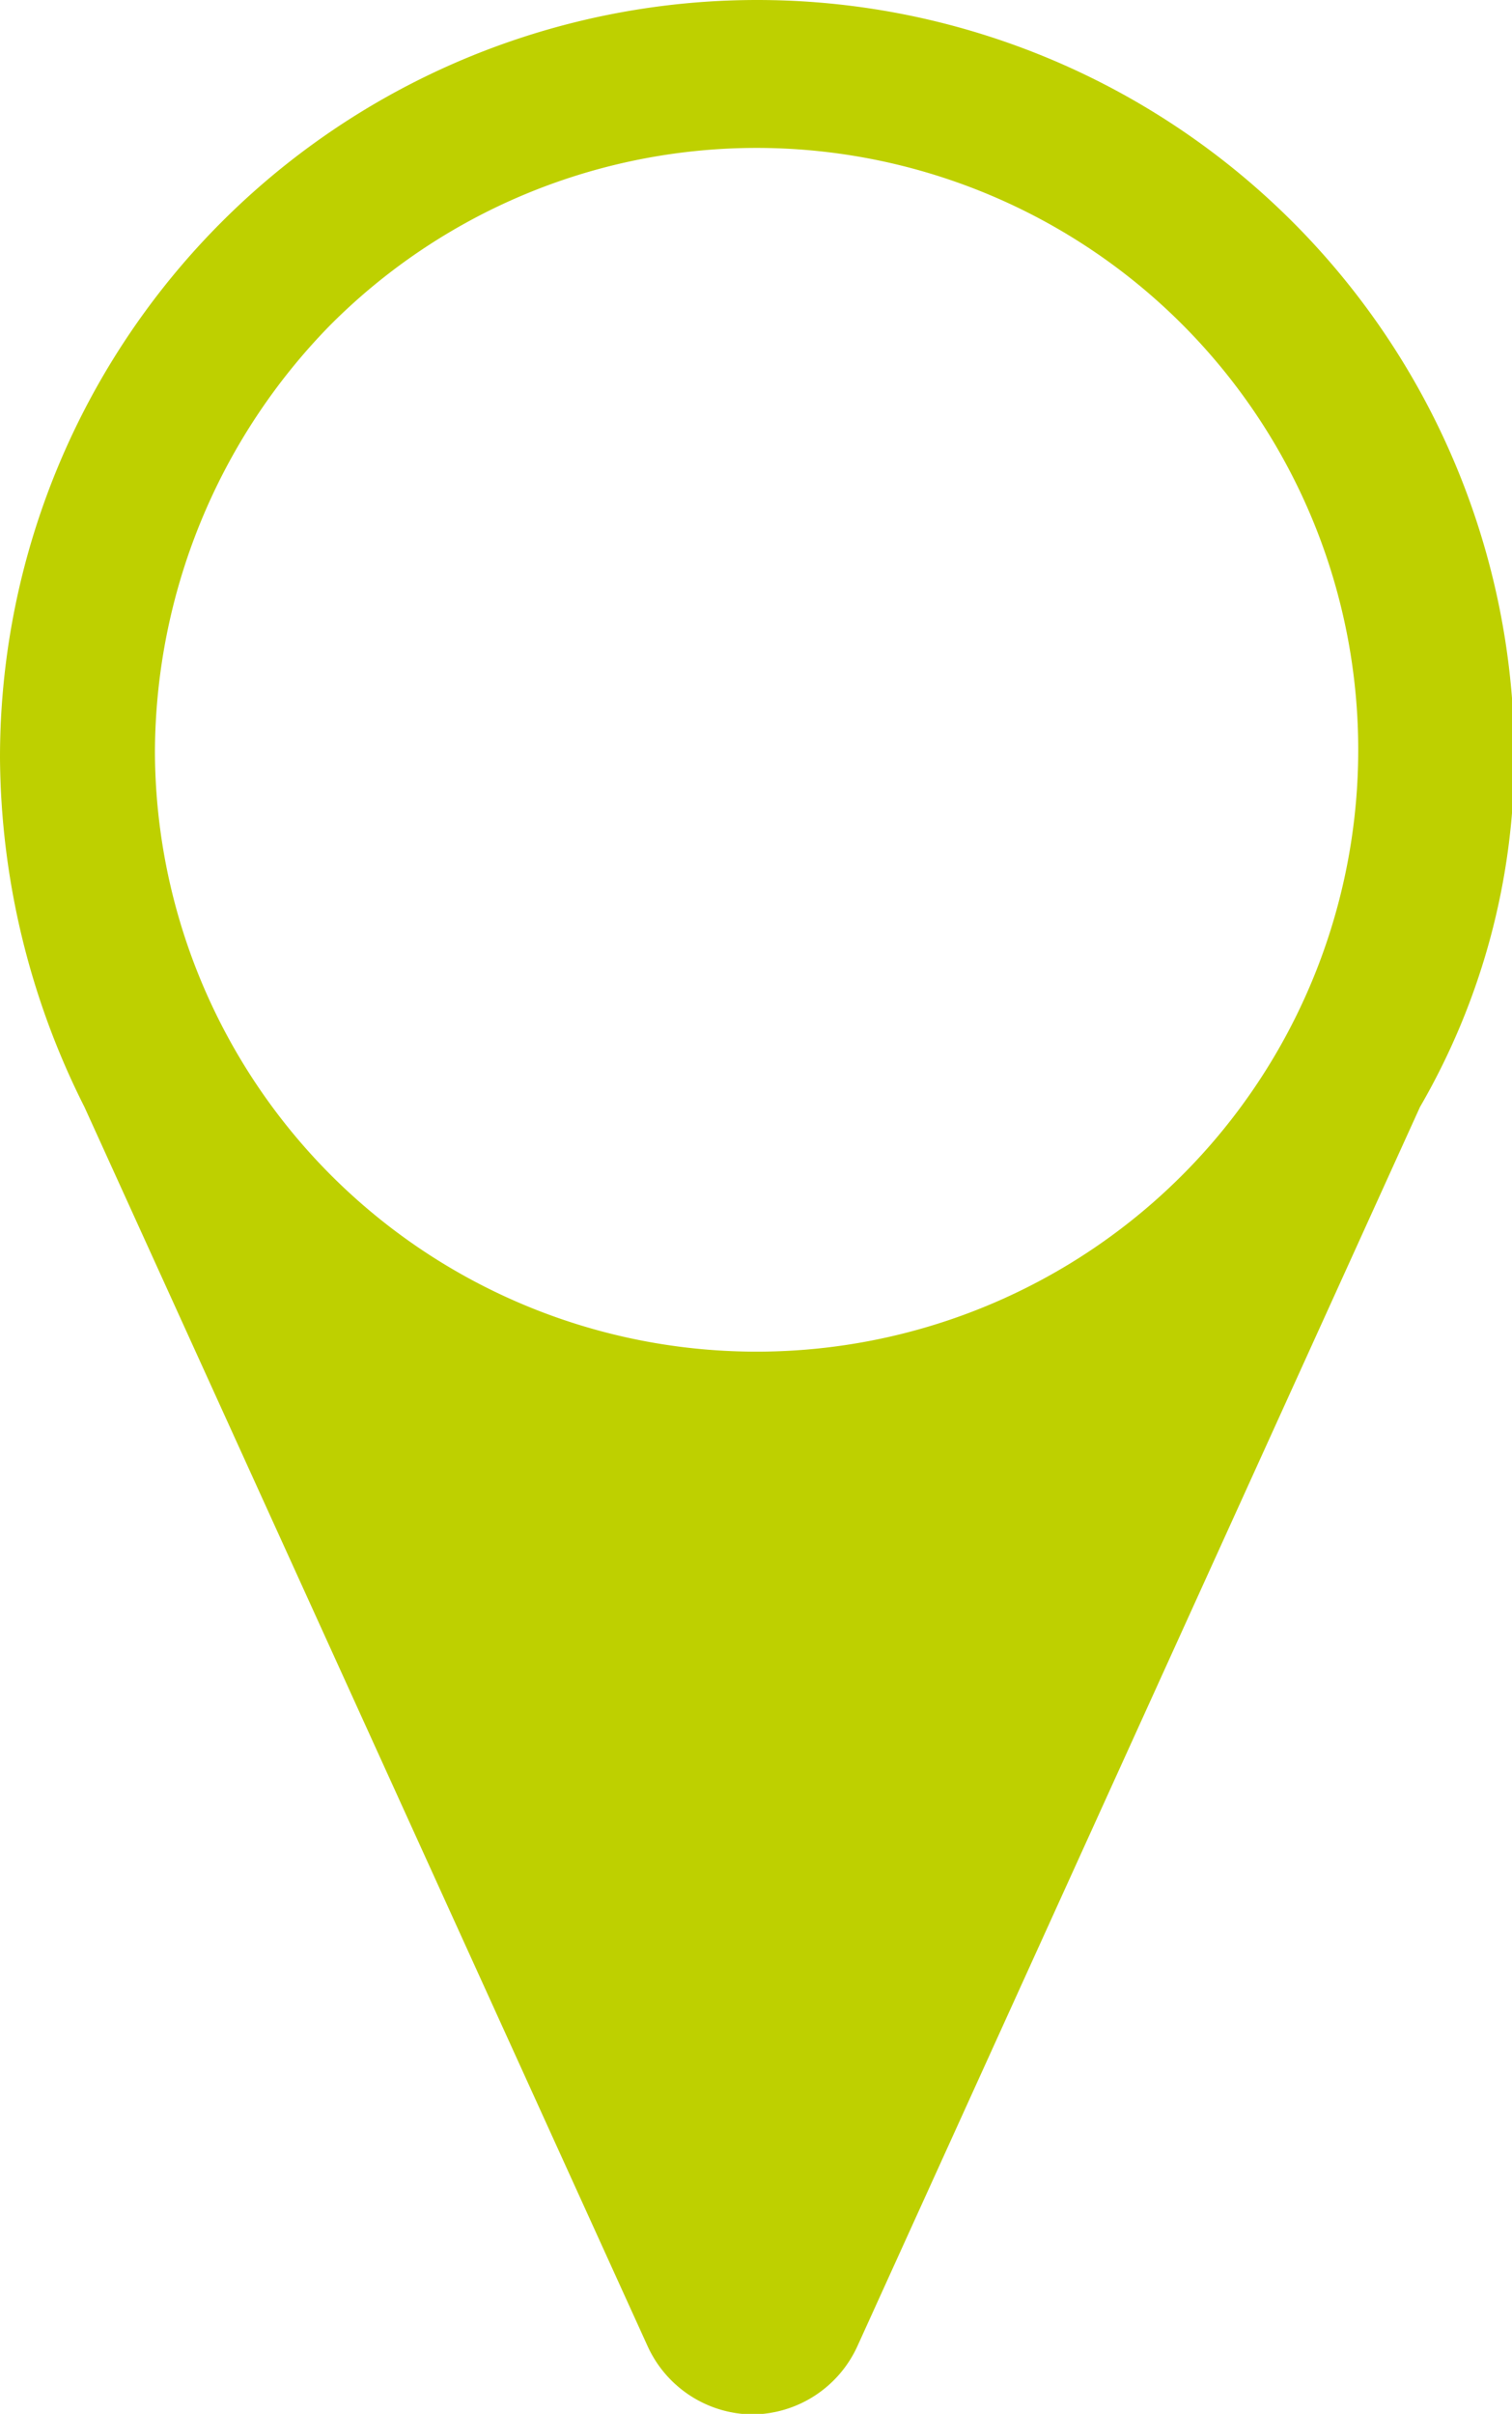<svg xmlns="http://www.w3.org/2000/svg" viewBox="0 0 25.96 41.43"><defs><style>.cls-1{fill:#bed000;}</style></defs><g id="Calque_2" data-name="Calque 2"><g id="Calque_2-2" data-name="Calque 2"><g id="AI_mappointer" data-name="AI mappointer"><path id="AI_mappointer-2" data-name="AI mappointer-2" class="cls-1" d="M26,13A13,13,0,0,0,0,13H0a13.48,13.48,0,0,0,1.45,6h0l9.67,21.27a2,2,0,0,0,1.8,1.17,2,2,0,0,0,1.8-1.17L24.38,19h0A12,12,0,0,0,26,13ZM5.66,5.59a10.33,10.33,0,1,1-3,7.32A10.52,10.52,0,0,1,5.66,5.59Z"/></g></g></g></svg>